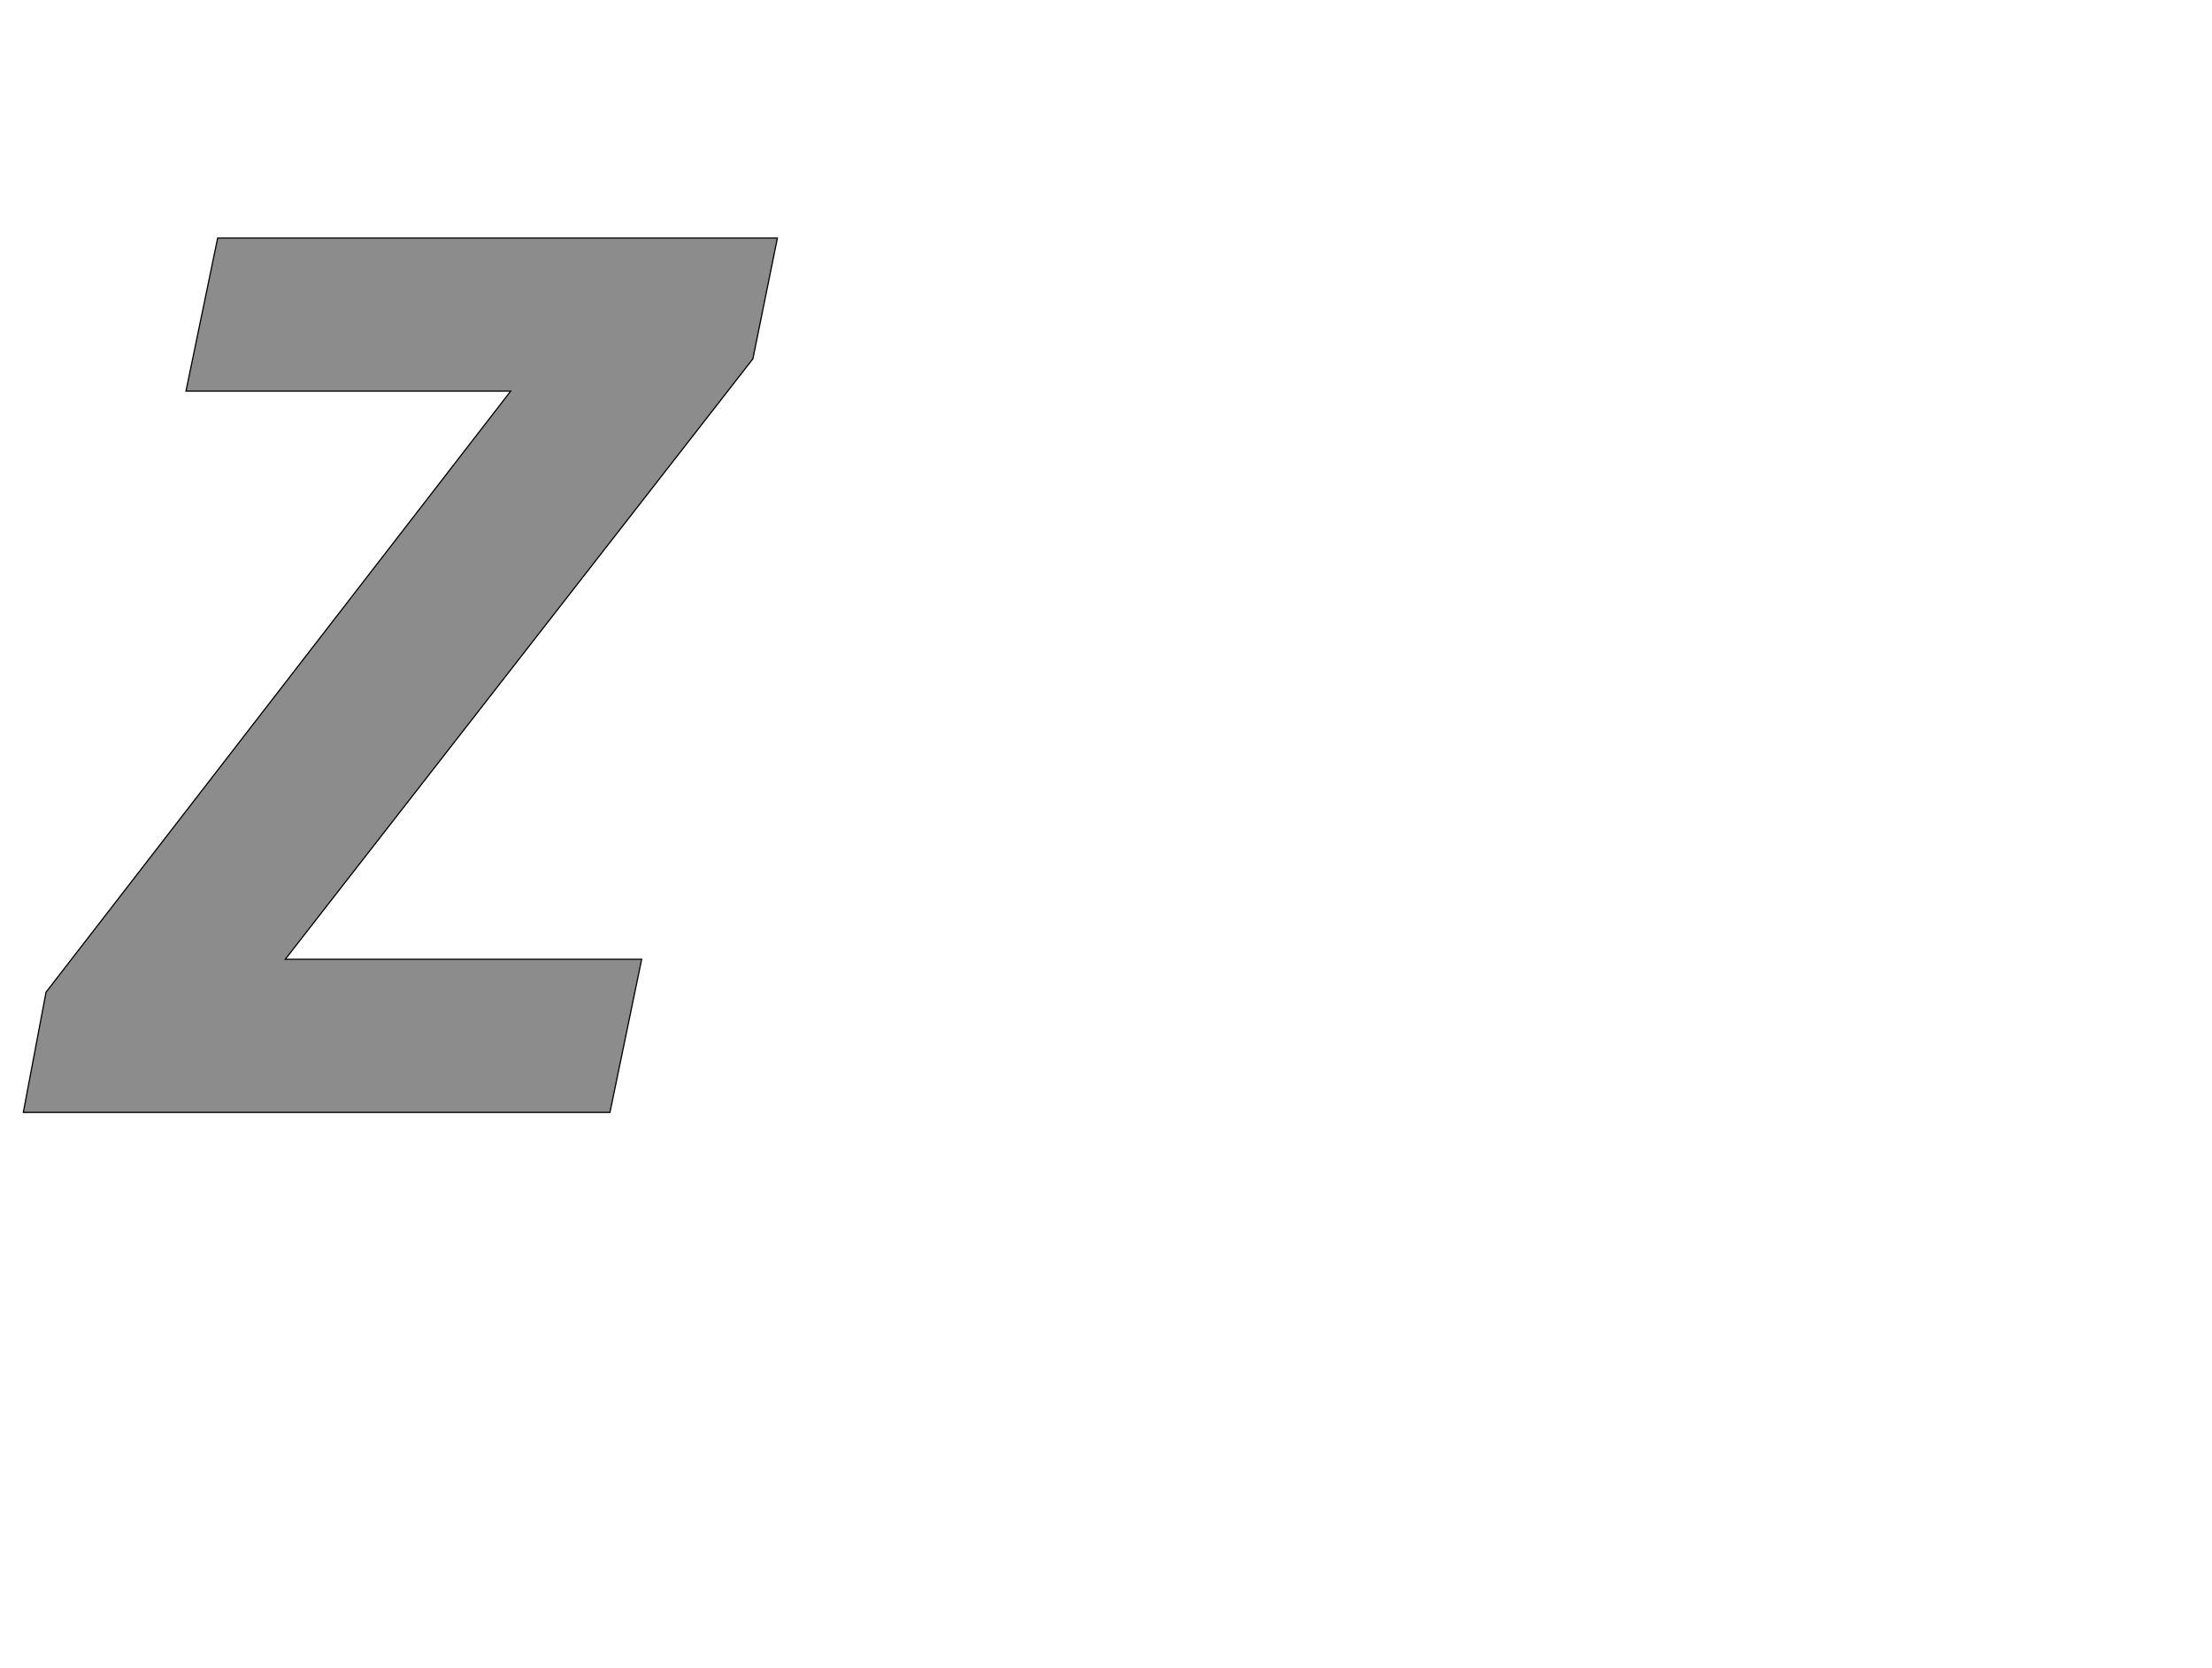 <!--
BEGIN METADATA

BBOX_X_MIN -61
BBOX_Y_MIN 0
BBOX_X_MAX 1200
BBOX_Y_MAX 1462
WIDTH 1261
HEIGHT 1462
H_BEARING_X -61
H_BEARING_Y 1462
H_ADVANCE 1098
V_BEARING_X -610
V_BEARING_Y 298
V_ADVANCE 2059
ORIGIN_X 0
ORIGIN_Y 0

END METADATA
-->

<svg width='3699px' height='2789px' xmlns='http://www.w3.org/2000/svg' version='1.1'>

 <!-- make sure glyph is visible within svg window -->
 <g fill-rule='nonzero'  transform='translate(100 1860)'>

  <!-- draw actual outline using lines and Bezier curves-->
  <path fill='black' stroke='black' fill-opacity='0.45'  stroke-width='2'  d='
 M 920,0
 L -61,0
 L -23,-201
 L 754,-1206
 L 211,-1206
 L 264,-1462
 L 1200,-1462
 L 1159,-1260
 L 377,-256
 L 973,-256
 L 920,0
 Z

  '/>
 </g>
</svg>
